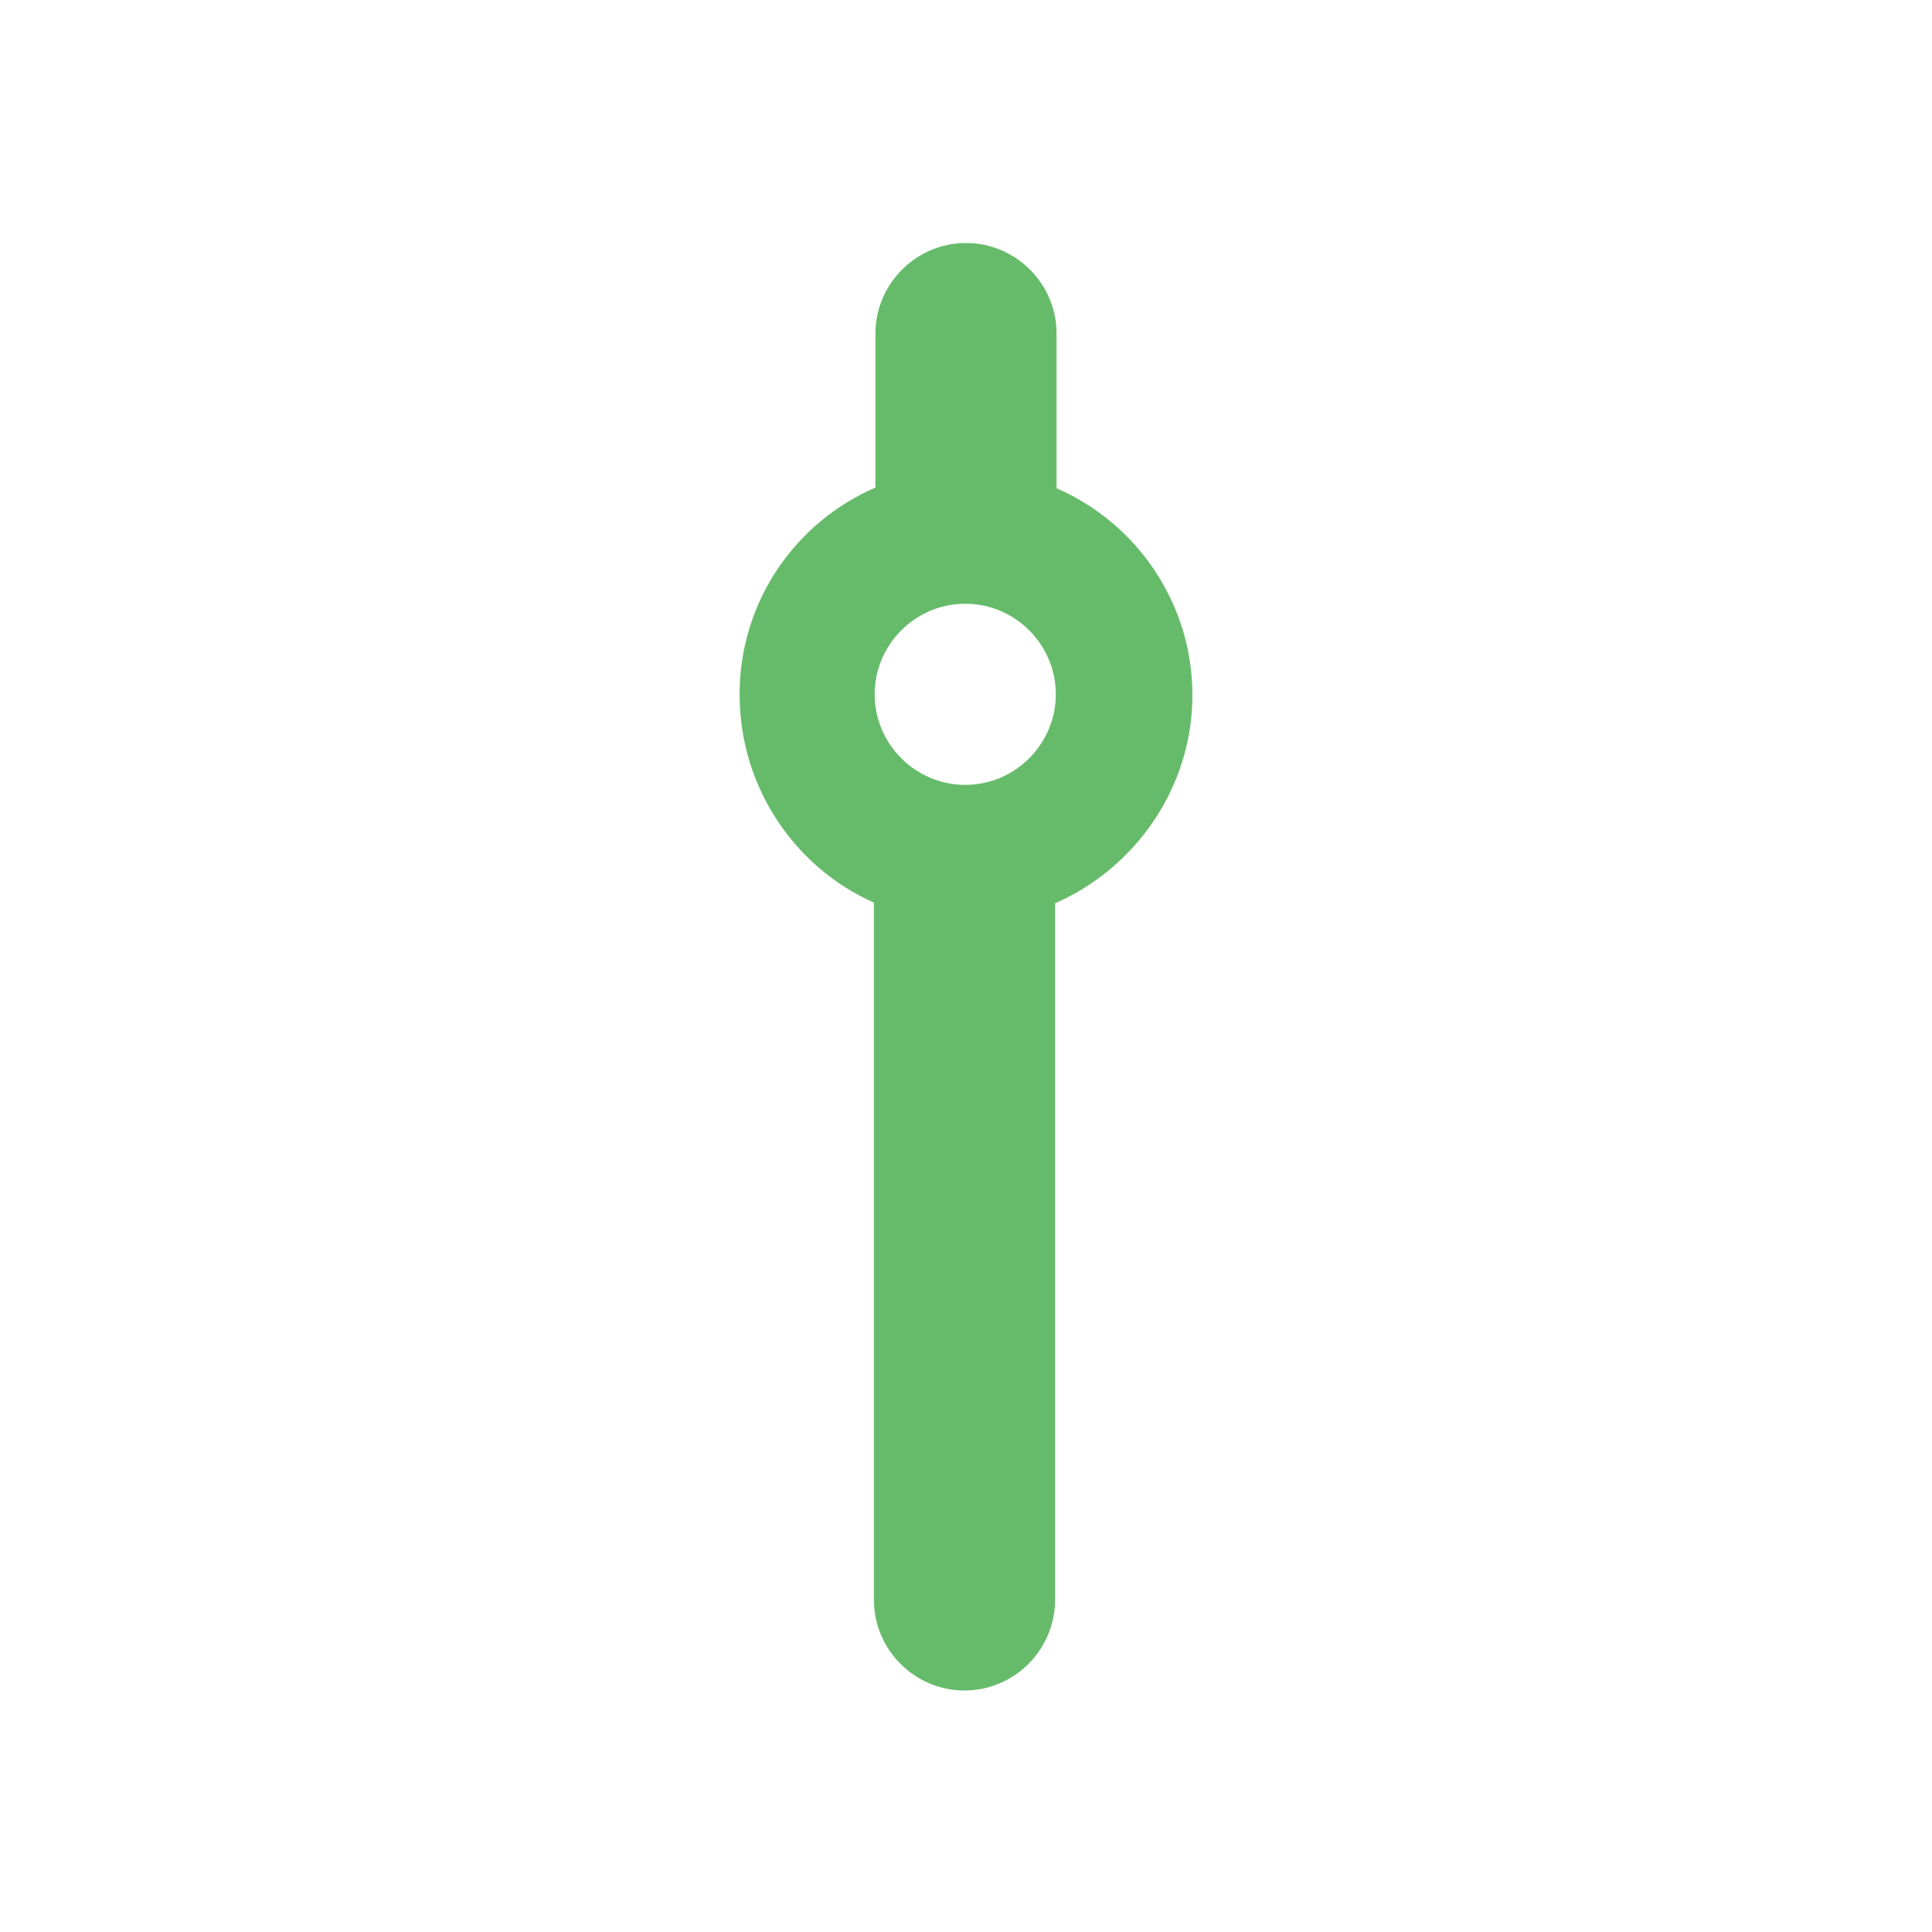 <?xml version="1.0" encoding="utf-8"?>
<!-- Generator: Adobe Illustrator 27.9.0, SVG Export Plug-In . SVG Version: 6.00 Build 0)  -->
<svg version="1.1" id="Layer_2_00000033348350632941713250000015756175970411604646_"
	 xmlns="http://www.w3.org/2000/svg" xmlns:xlink="http://www.w3.org/1999/xlink" x="0px" y="0px" viewBox="0 0 256 256"
	 style="enable-background:new 0 0 256 256;" xml:space="preserve">
<style type="text/css">
	.st0{fill:#66BB6A;}
</style>
<path class="st0" d="M140,64.7V44.2c0-6.6-5.4-12-12-12c-6.6,0-12,5.4-12,12v20.4C105.4,69.2,98,79.7,98,92c0,12.4,7.4,23,17.8,27.6
	V212c0,6.6,5.4,12,12,12c6.6,0,12-5.4,12-12v-92.3c10.7-4.7,18.2-15.4,18.2-27.6S150.6,69.3,140,64.7z M127.9,104
	c-6.6,0-12-5.4-12-12s5.4-12,12-12s12,5.4,12,12S134.5,104,127.9,104z"/>
</svg>
